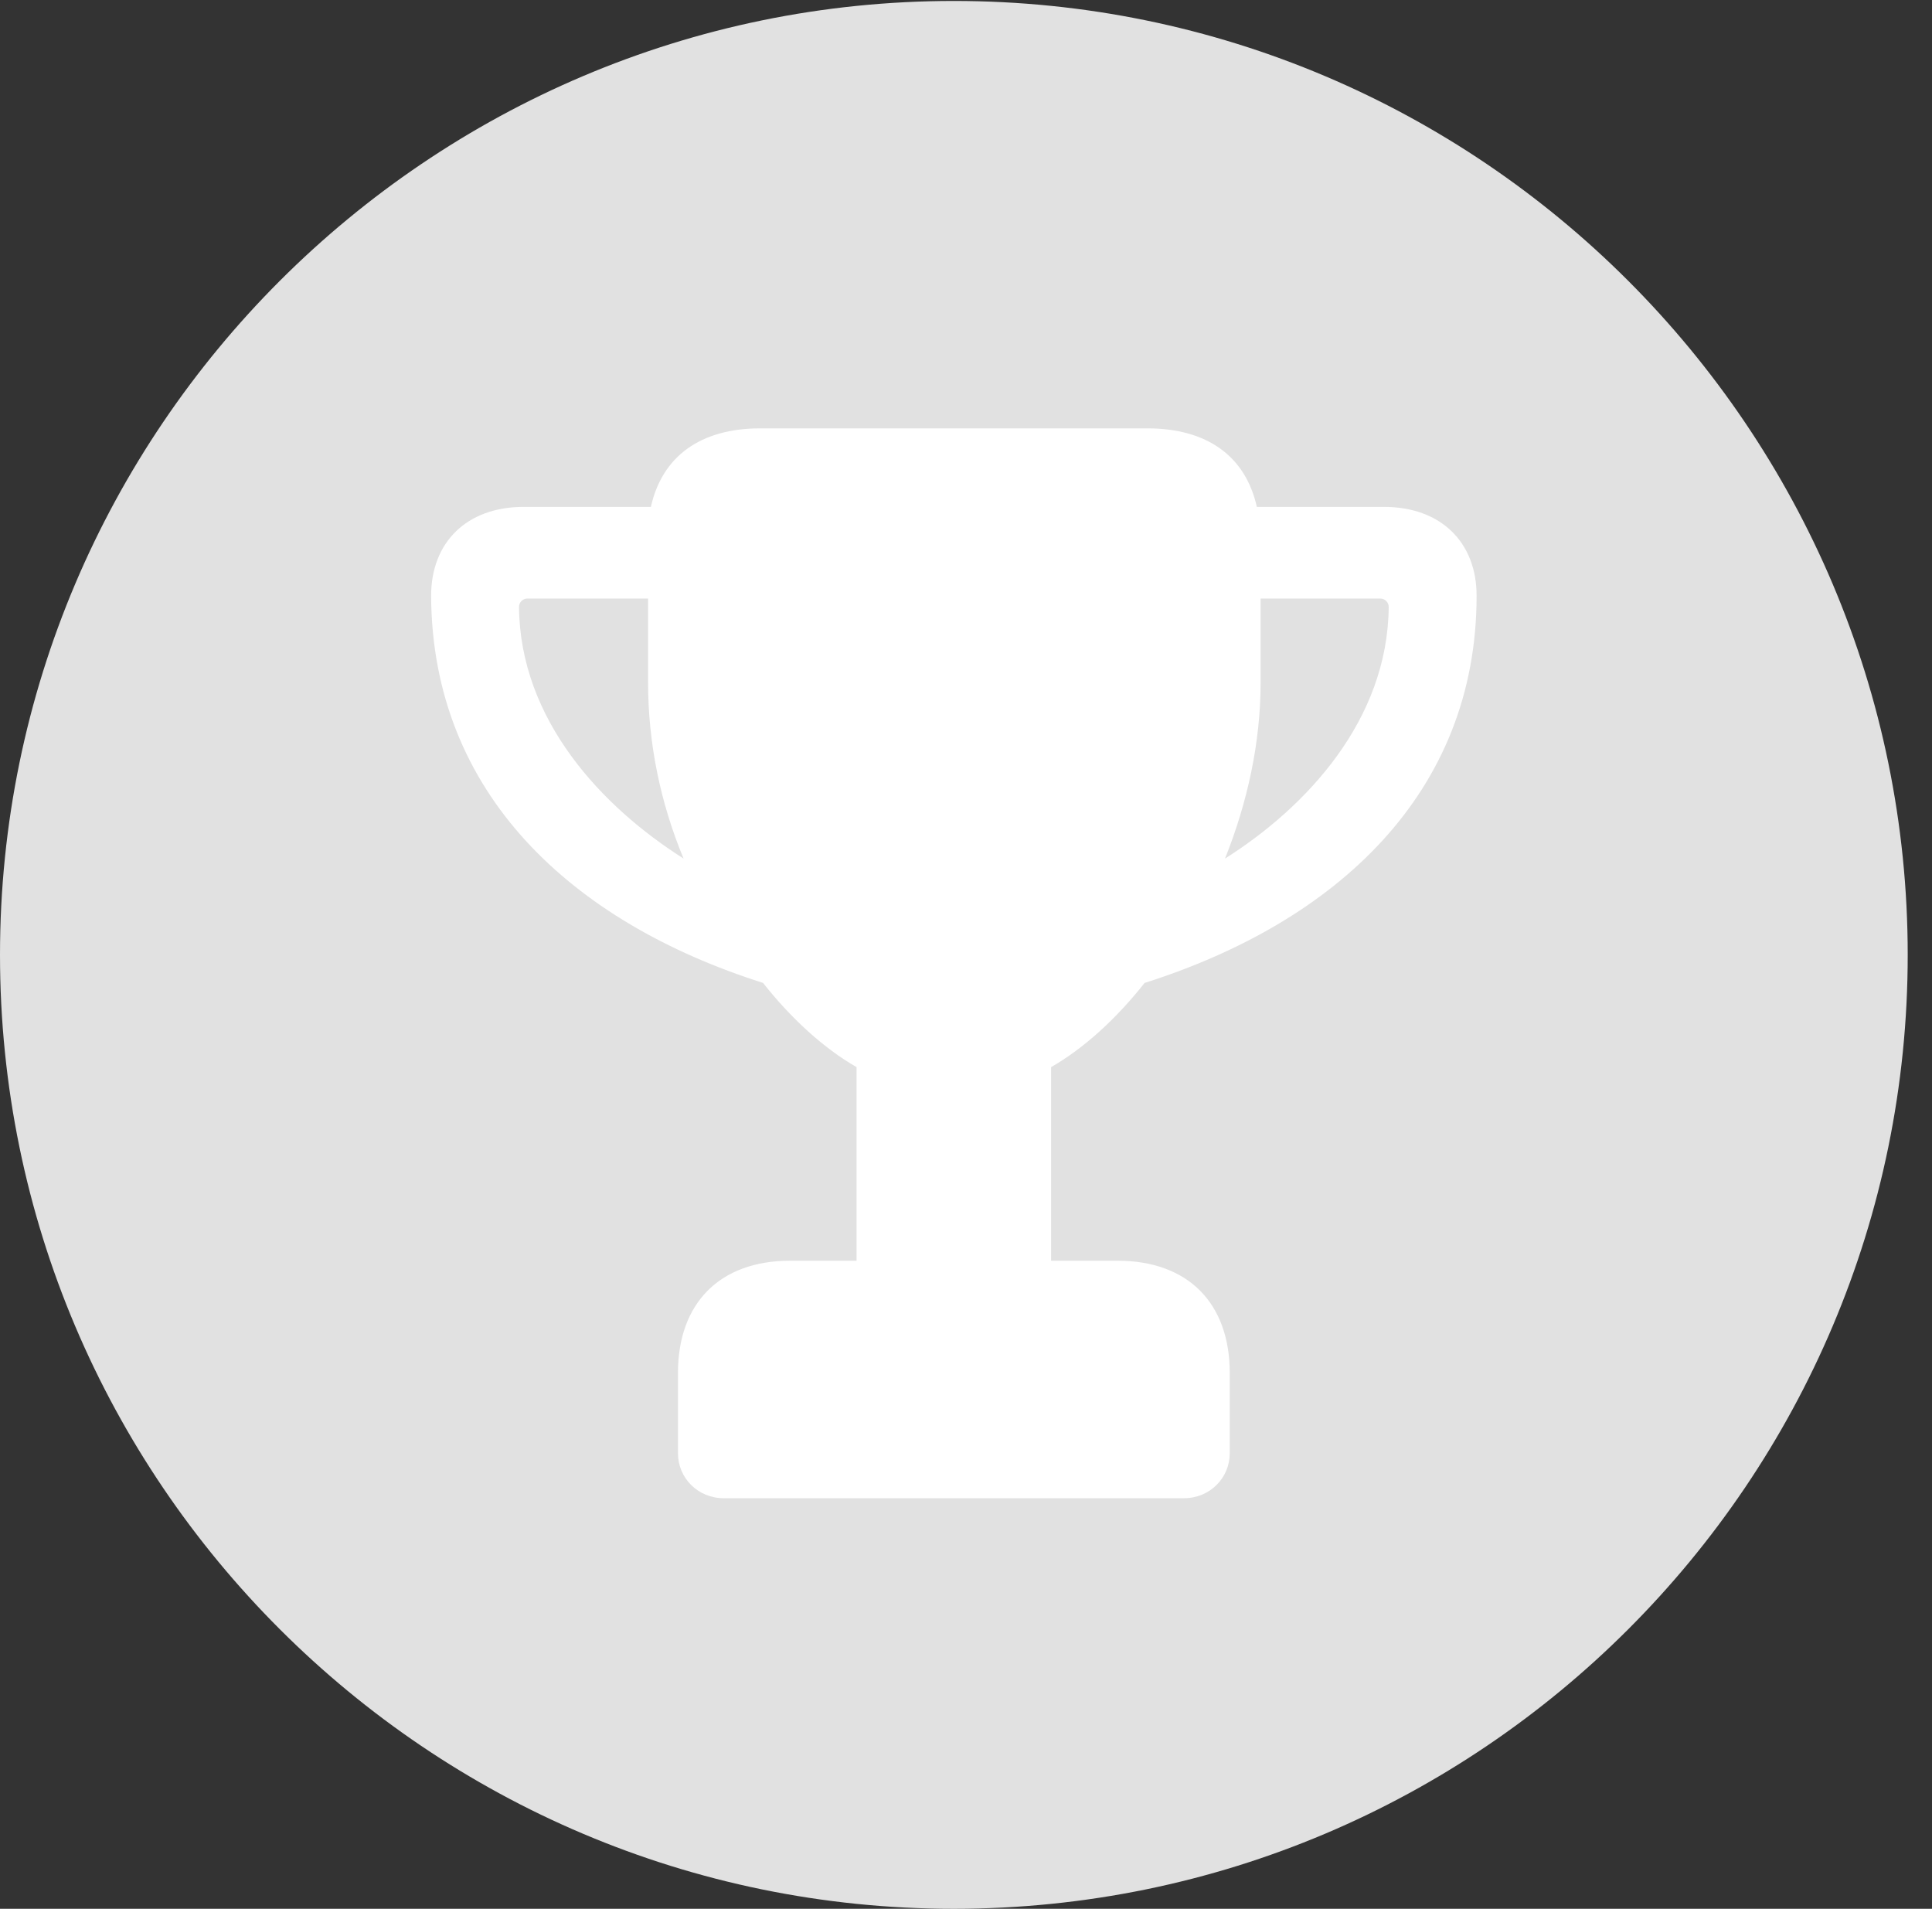 <?xml version="1.0" encoding="UTF-8"?>
<!--Generator: Apple Native CoreSVG 326-->
<!DOCTYPE svg
PUBLIC "-//W3C//DTD SVG 1.1//EN"
       "http://www.w3.org/Graphics/SVG/1.1/DTD/svg11.dtd">
<svg version="1.1" xmlns="http://www.w3.org/2000/svg" xmlns:xlink="http://www.w3.org/1999/xlink" viewBox="0 0 28.246 27.904">
 <rect x="0" y="0" width="28.246" height="27.904" fill="#333333" stroke="none"/>
 <g>
  <rect height="27.904" opacity="0" width="28.246" x="0" y="0"/>
  <path d="M13.945 27.904C21.643 27.904 27.891 21.656 27.891 13.959C27.891 6.275 21.643 0.014 13.945 0.014C6.262 0.014 0 6.275 0 13.959C0 21.656 6.262 27.904 13.945 27.904Z" fill="white" fill-opacity="0.85"/>
  <path d="M6.303 8.709C6.303 7.93 6.822 7.41 7.656 7.41L9.516 7.41C9.68 6.672 10.24 6.262 11.115 6.262L16.775 6.262C17.65 6.262 18.211 6.672 18.375 7.41L20.234 7.41C21.068 7.41 21.588 7.93 21.588 8.709C21.588 11.594 19.537 13.48 16.734 14.369C16.324 14.889 15.846 15.326 15.367 15.6L15.367 18.43L16.338 18.43C17.377 18.43 17.979 19.059 17.979 20.07L17.979 21.246C17.979 21.602 17.691 21.902 17.309 21.902L10.582 21.902C10.199 21.902 9.912 21.602 9.912 21.246L9.912 20.07C9.912 19.059 10.514 18.43 11.553 18.43L12.523 18.43L12.523 15.6C12.045 15.326 11.566 14.889 11.156 14.369C8.354 13.48 6.316 11.594 6.303 8.709ZM9.475 8.75L7.711 8.75C7.643 8.75 7.588 8.805 7.588 8.873C7.602 10.527 8.805 11.799 9.994 12.551C9.652 11.73 9.475 10.855 9.475 9.98ZM18.43 8.75L18.43 9.98C18.43 10.855 18.238 11.73 17.91 12.551C19.1 11.799 20.289 10.527 20.303 8.873C20.303 8.805 20.248 8.75 20.18 8.75Z" fill="white"/>
 </g>
</svg>
